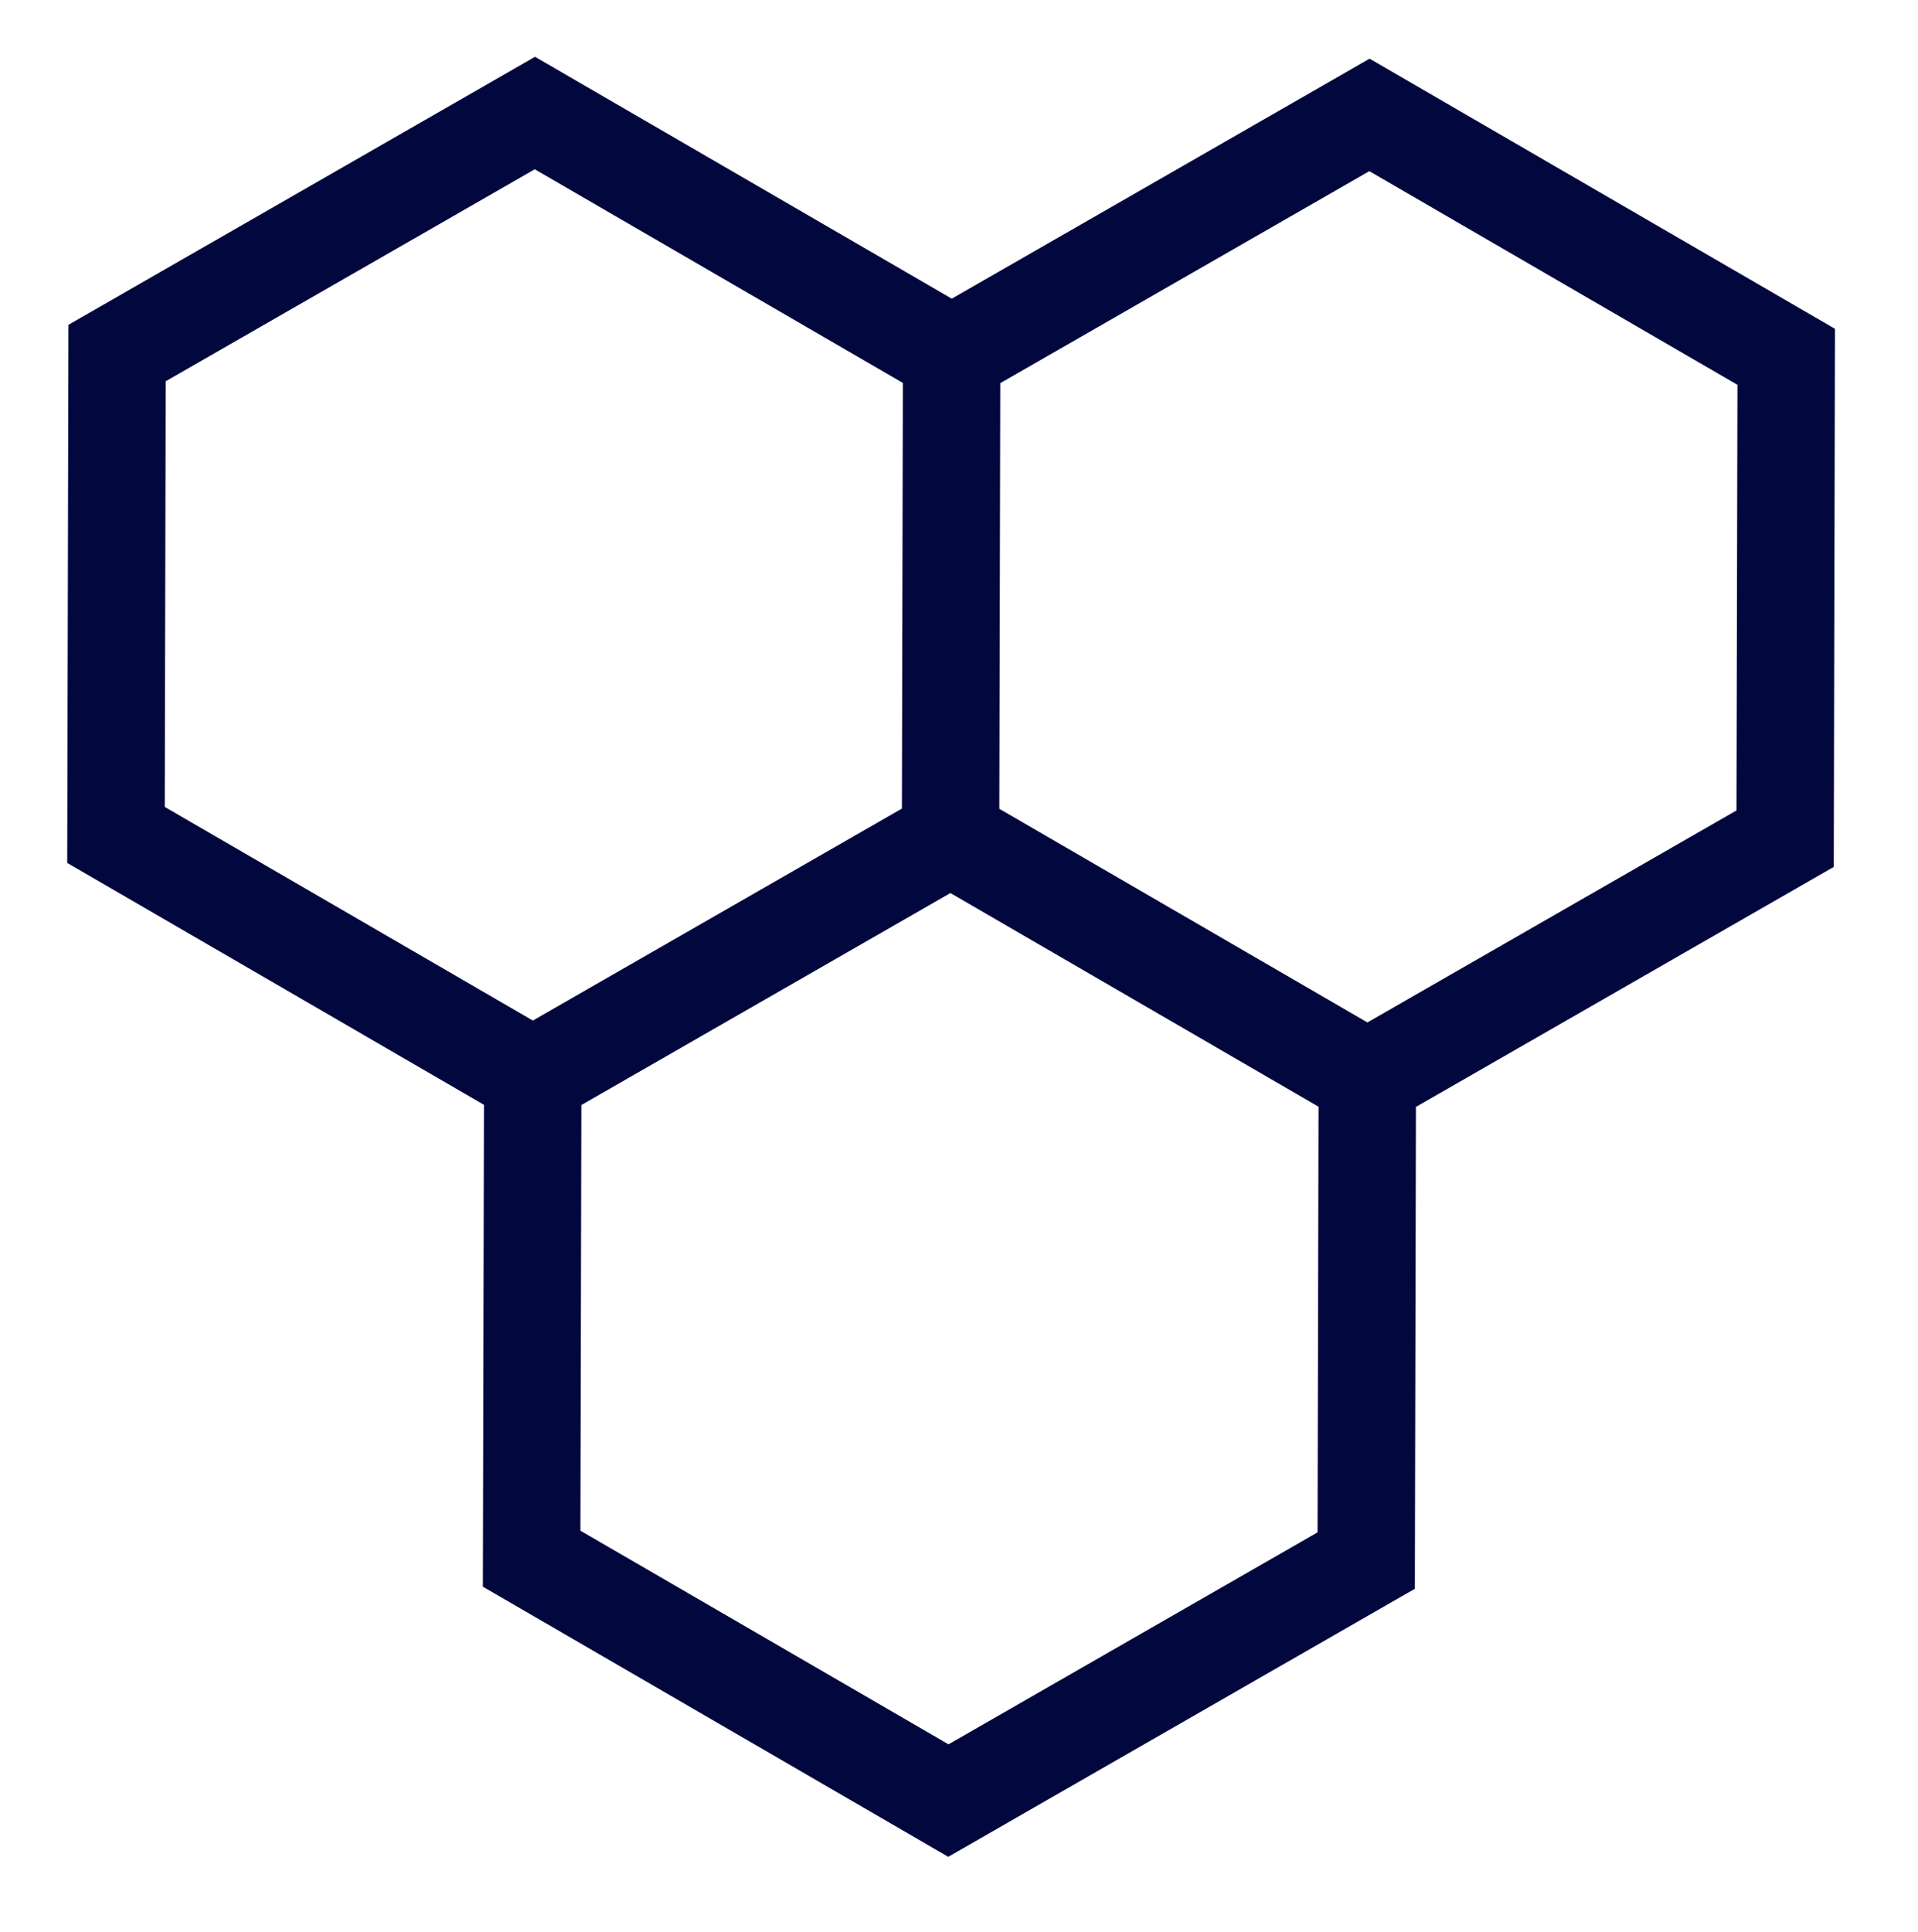 <svg width="80" height="80.573" viewBox="0 0 256 256" xmlns="http://www.w3.org/2000/svg">>
                  <path
                    fill="none"
                    stroke="#02073e"
                    stroke-width="13"
                    d="m 15.626,46.2 55.768,-32.03 55.623,32.281 -0.145,64.312 0.145,-64.312 55.768,-32.03 55.623,32.281 -0.145,64.312 -55.768,32.03 -55.623,-32.281 55.623,32.281 -0.145,64.312 -55.768,32.03 L 70.959,207.104 71.104,142.792 126.872,110.762 71.104,142.792 15.481,110.511 Z"
                  />
     </svg>